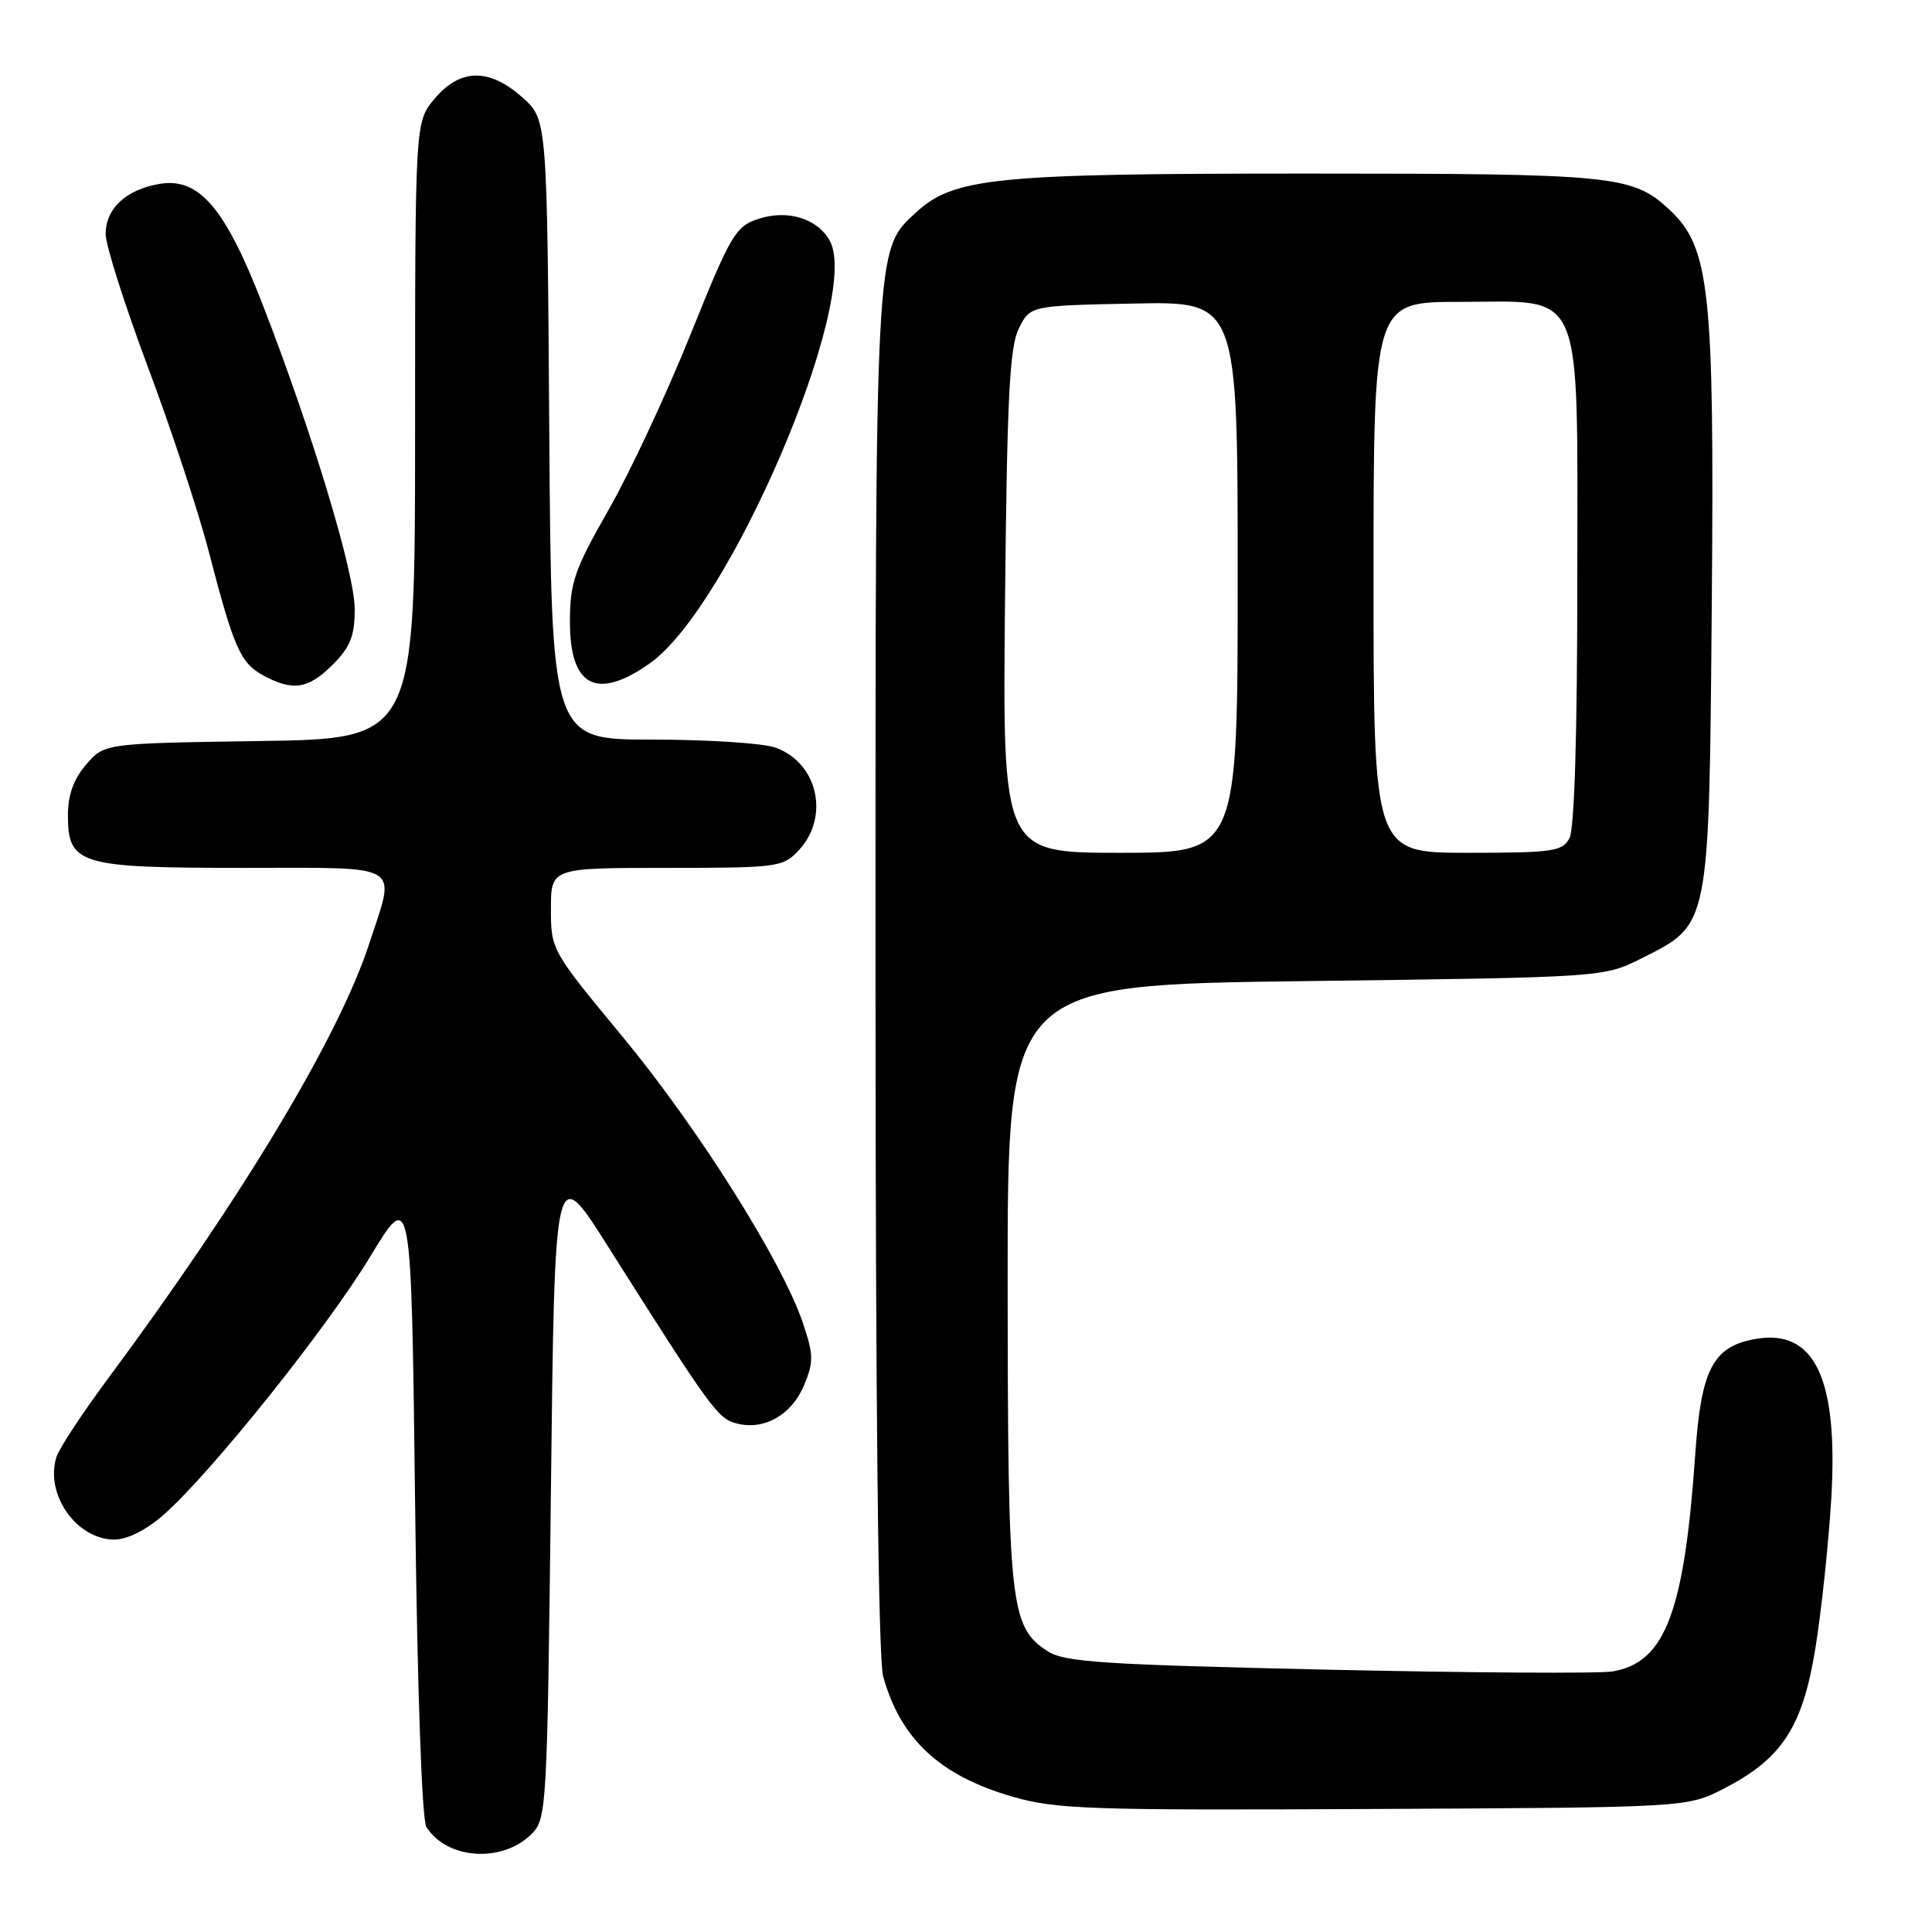 <?xml version="1.0" encoding="UTF-8" standalone="no"?>
<!DOCTYPE svg PUBLIC "-//W3C//DTD SVG 1.1//EN" "http://www.w3.org/Graphics/SVG/1.1/DTD/svg11.dtd" >
<svg xmlns="http://www.w3.org/2000/svg" xmlns:xlink="http://www.w3.org/1999/xlink" version="1.1" viewBox="0 0 256 256">
 <g >
 <path fill="currentColor"
d=" M 70.44 243.01 C 72.44 241.01 72.51 239.69 73.00 197.47 C 73.50 154.00 73.50 154.00 80.50 165.06 C 94.31 186.89 95.11 187.99 97.66 188.63 C 101.30 189.54 104.90 187.48 106.55 183.53 C 107.83 180.46 107.81 179.52 106.38 175.28 C 103.63 167.13 92.46 149.41 82.51 137.39 C 73.07 125.98 73.00 125.86 73.00 120.45 C 73.00 115.00 73.00 115.00 88.33 115.00 C 103.04 115.00 103.74 114.91 105.82 112.69 C 110.00 108.24 108.35 101.01 102.71 99.05 C 101.05 98.47 93.71 98.00 86.38 98.00 C 73.06 98.00 73.06 98.00 72.78 56.92 C 72.50 15.83 72.50 15.83 69.23 12.92 C 64.84 8.99 60.98 9.05 57.59 13.08 C 55.00 16.15 55.00 16.15 55.00 57.02 C 55.00 97.89 55.00 97.89 34.41 98.19 C 13.82 98.50 13.82 98.50 11.41 101.31 C 9.76 103.23 9.00 105.33 9.00 108.00 C 9.00 114.56 10.46 115.00 32.22 115.00 C 53.79 115.00 52.46 114.20 48.91 125.08 C 44.89 137.40 32.02 158.81 14.26 182.74 C 10.89 187.28 7.84 191.92 7.48 193.06 C 5.92 197.99 10.14 204.00 15.15 204.00 C 16.86 204.00 19.36 202.75 21.64 200.75 C 27.88 195.29 43.30 176.02 49.06 166.50 C 54.50 157.50 54.50 157.50 55.00 199.00 C 55.30 224.03 55.90 241.13 56.50 242.09 C 59.22 246.40 66.56 246.89 70.44 243.01 Z  M 228.42 237.00 C 236.14 233.02 238.85 228.86 240.55 218.40 C 241.34 213.51 242.28 204.68 242.64 198.78 C 243.63 182.59 240.45 175.94 232.44 177.45 C 226.95 178.47 225.40 181.51 224.63 192.69 C 223.18 213.61 220.64 220.30 213.69 221.47 C 211.94 221.77 194.94 221.66 175.93 221.24 C 145.95 220.57 141.02 220.24 138.77 218.77 C 133.84 215.54 133.54 212.72 133.52 170.00 C 133.50 130.50 133.50 130.50 173.00 130.00 C 212.50 129.50 212.50 129.50 217.48 127.00 C 226.60 122.42 226.45 123.20 226.82 80.00 C 227.17 38.32 226.57 32.75 221.17 27.75 C 216.29 23.23 213.98 23.00 173.03 23.00 C 131.63 23.00 126.37 23.53 121.30 28.22 C 115.94 33.18 116.00 32.03 116.01 128.93 C 116.01 185.85 116.38 219.82 117.02 222.12 C 119.33 230.44 124.52 235.28 134.14 238.06 C 139.92 239.74 144.26 239.89 182.03 239.70 C 223.56 239.50 223.56 239.50 228.42 237.00 Z  M 44.08 88.08 C 46.43 85.72 47.00 84.29 47.00 80.70 C 47.00 75.91 41.40 57.37 34.83 40.42 C 29.86 27.59 26.40 23.51 21.20 24.36 C 16.74 25.08 14.00 27.62 14.00 31.01 C 14.00 32.50 16.52 40.41 19.59 48.61 C 22.66 56.80 26.29 67.78 27.64 73.00 C 30.98 85.87 31.85 87.85 34.89 89.50 C 38.80 91.62 40.85 91.31 44.08 88.08 Z  M 86.10 87.90 C 96.70 80.45 114.10 39.66 109.98 31.96 C 108.37 28.96 104.38 27.72 100.47 29.01 C 97.46 30.00 96.82 31.09 91.51 44.29 C 88.37 52.11 83.49 62.55 80.67 67.50 C 76.12 75.48 75.53 77.16 75.52 82.33 C 75.49 90.99 79.05 92.87 86.10 87.90 Z  M 133.17 79.75 C 133.44 52.55 133.78 45.95 135.01 43.50 C 136.52 40.50 136.52 40.50 150.26 40.22 C 164.00 39.94 164.00 39.94 164.00 76.47 C 164.00 113.00 164.00 113.00 148.42 113.00 C 132.84 113.00 132.84 113.00 133.17 79.75 Z  M 182.00 76.50 C 182.00 40.00 182.00 40.00 193.43 40.00 C 210.14 40.00 209.00 37.27 209.00 77.20 C 209.00 97.30 208.62 109.85 207.96 111.07 C 207.03 112.82 205.76 113.00 194.46 113.00 C 182.00 113.00 182.00 113.00 182.00 76.50 Z "/>
</g>
</svg>